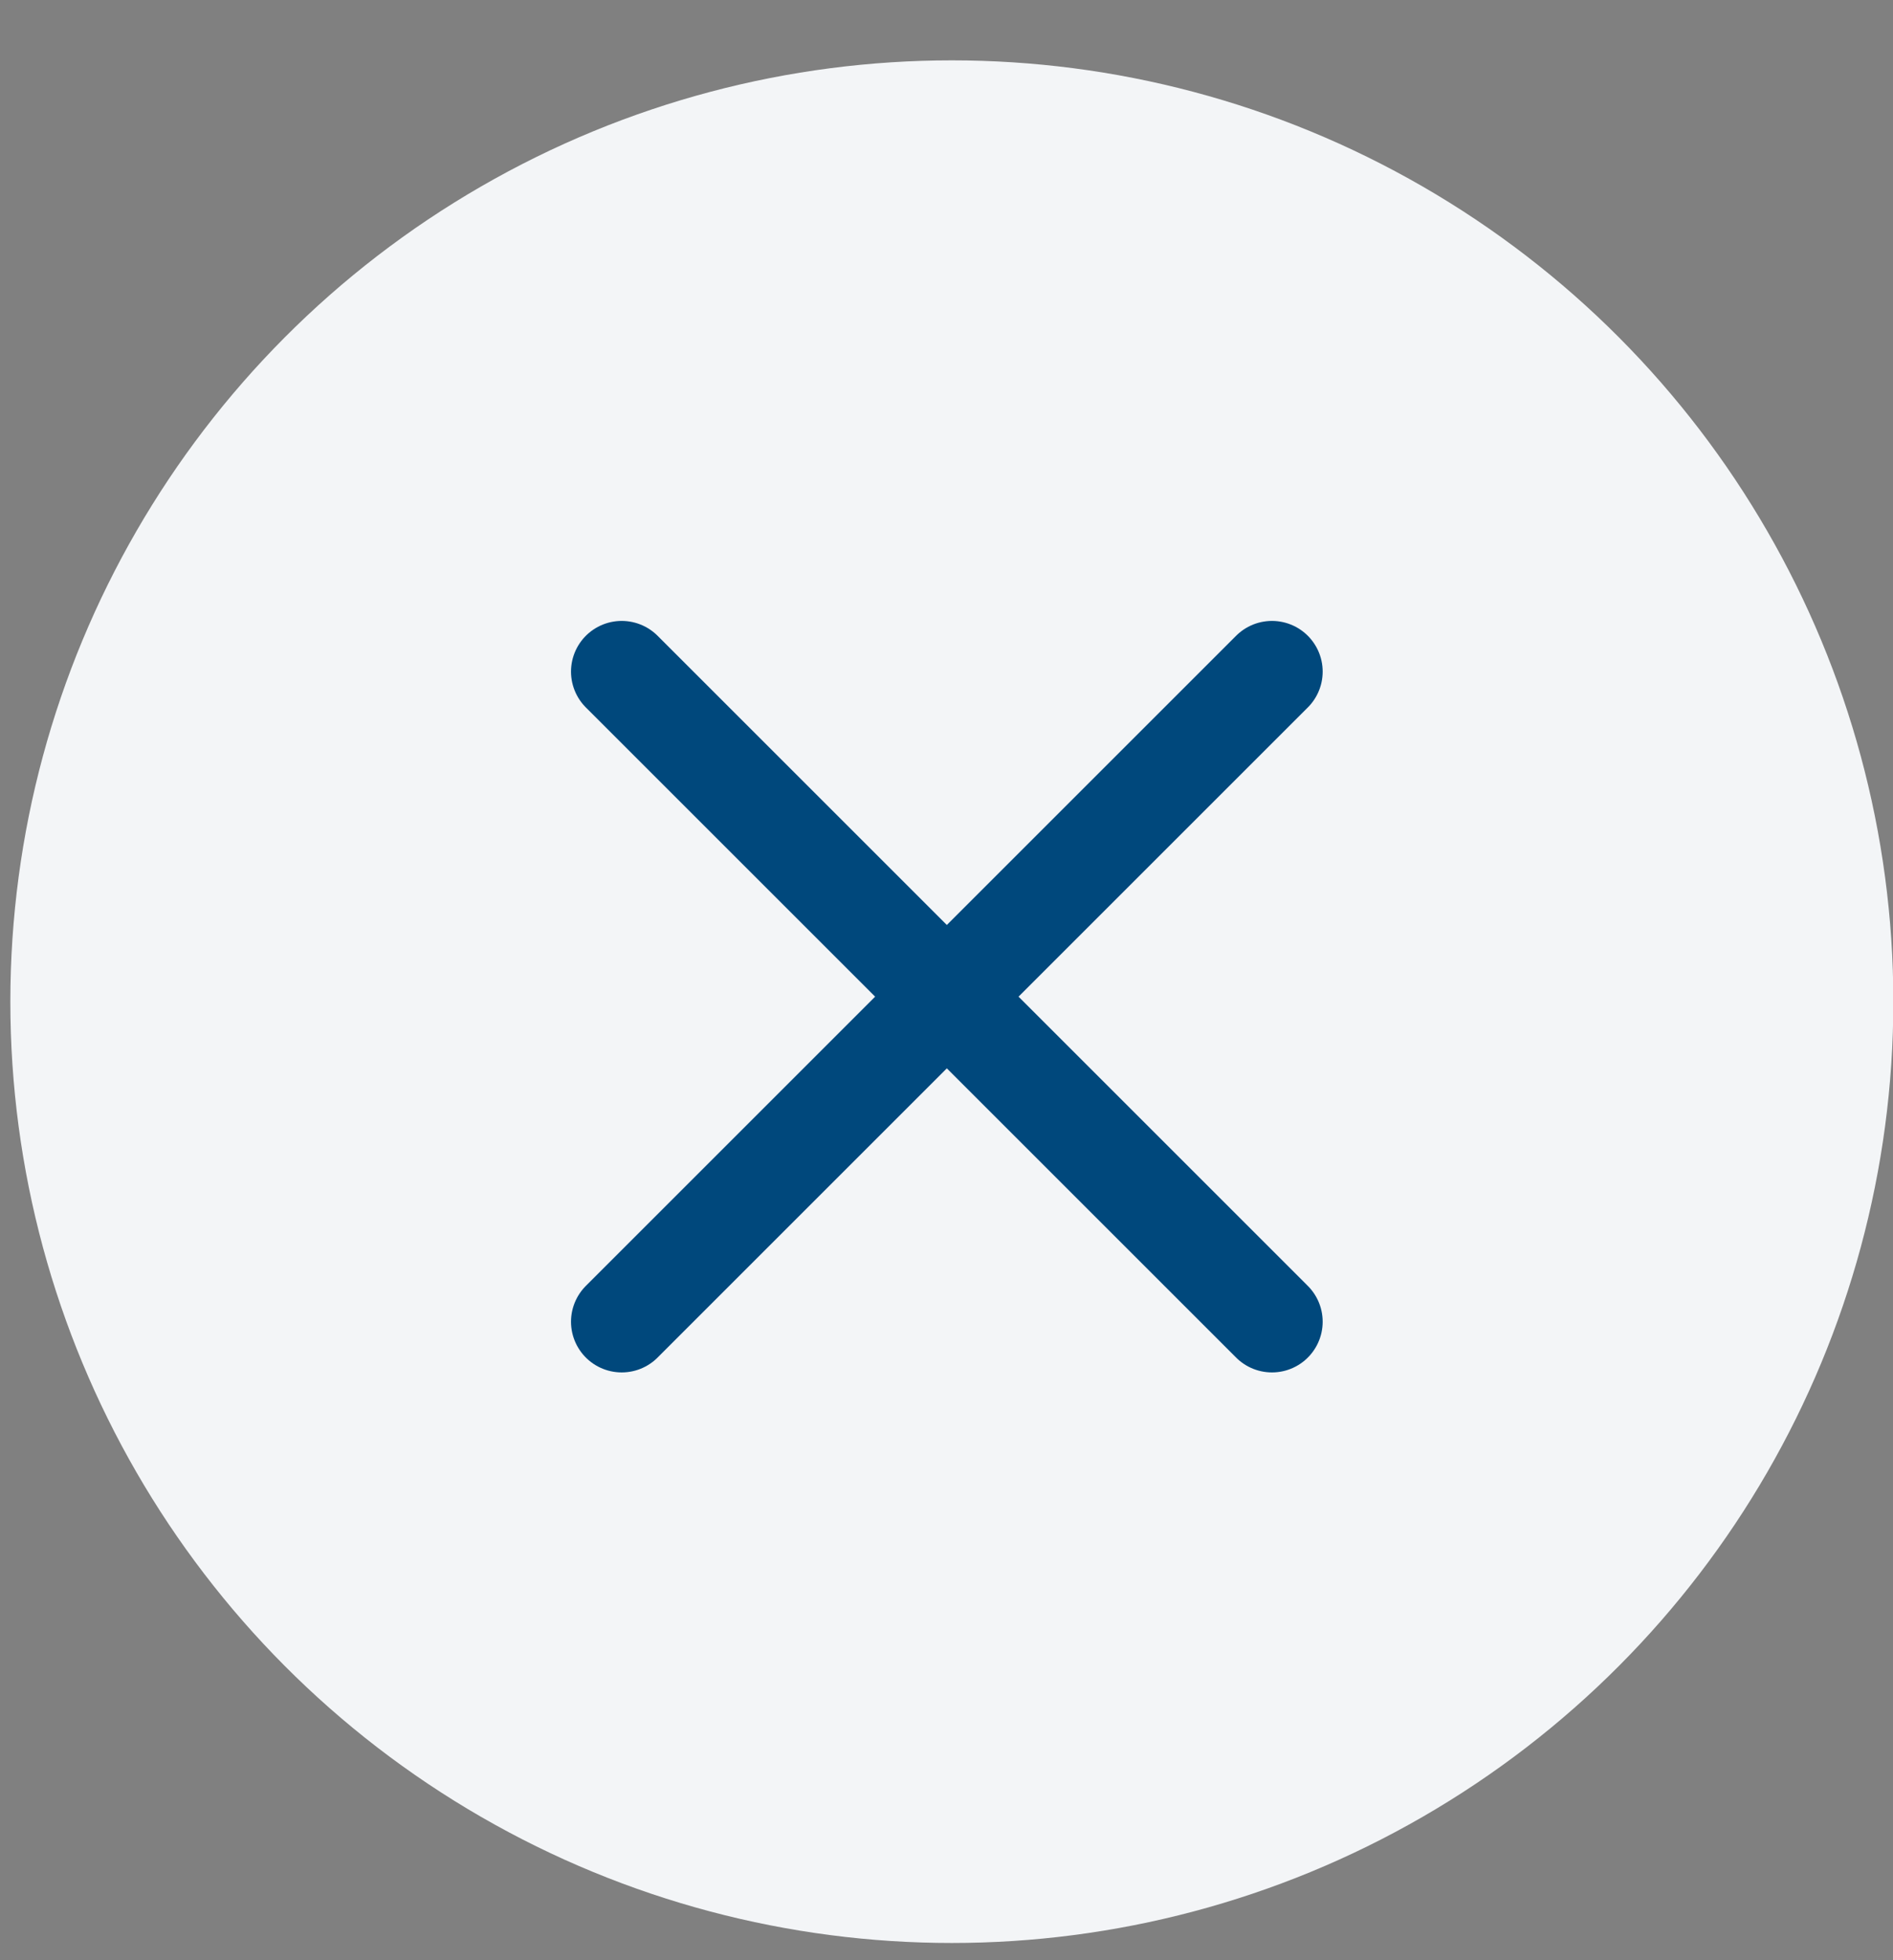 <svg xmlns="http://www.w3.org/2000/svg" width="28" height="29" viewBox="0 0 28 29">
    <rect x="0" y="0" width="28" height="29" fill="#808080" stroke="none"/>
    <g fill="none" fill-rule="evenodd">
        <circle cx="14.574" cy="13.926" r="13.926" fill="#F3F5F7" transform="matrix(1 0 0 -1 -.495 28.745)"/>
        <path stroke="#00487C" stroke-linecap="round" stroke-width="1.5" d="M18.814 19.554L9.196 9.936M18.814 9.936l-9.618 9.618"/>
    </g>
</svg>
